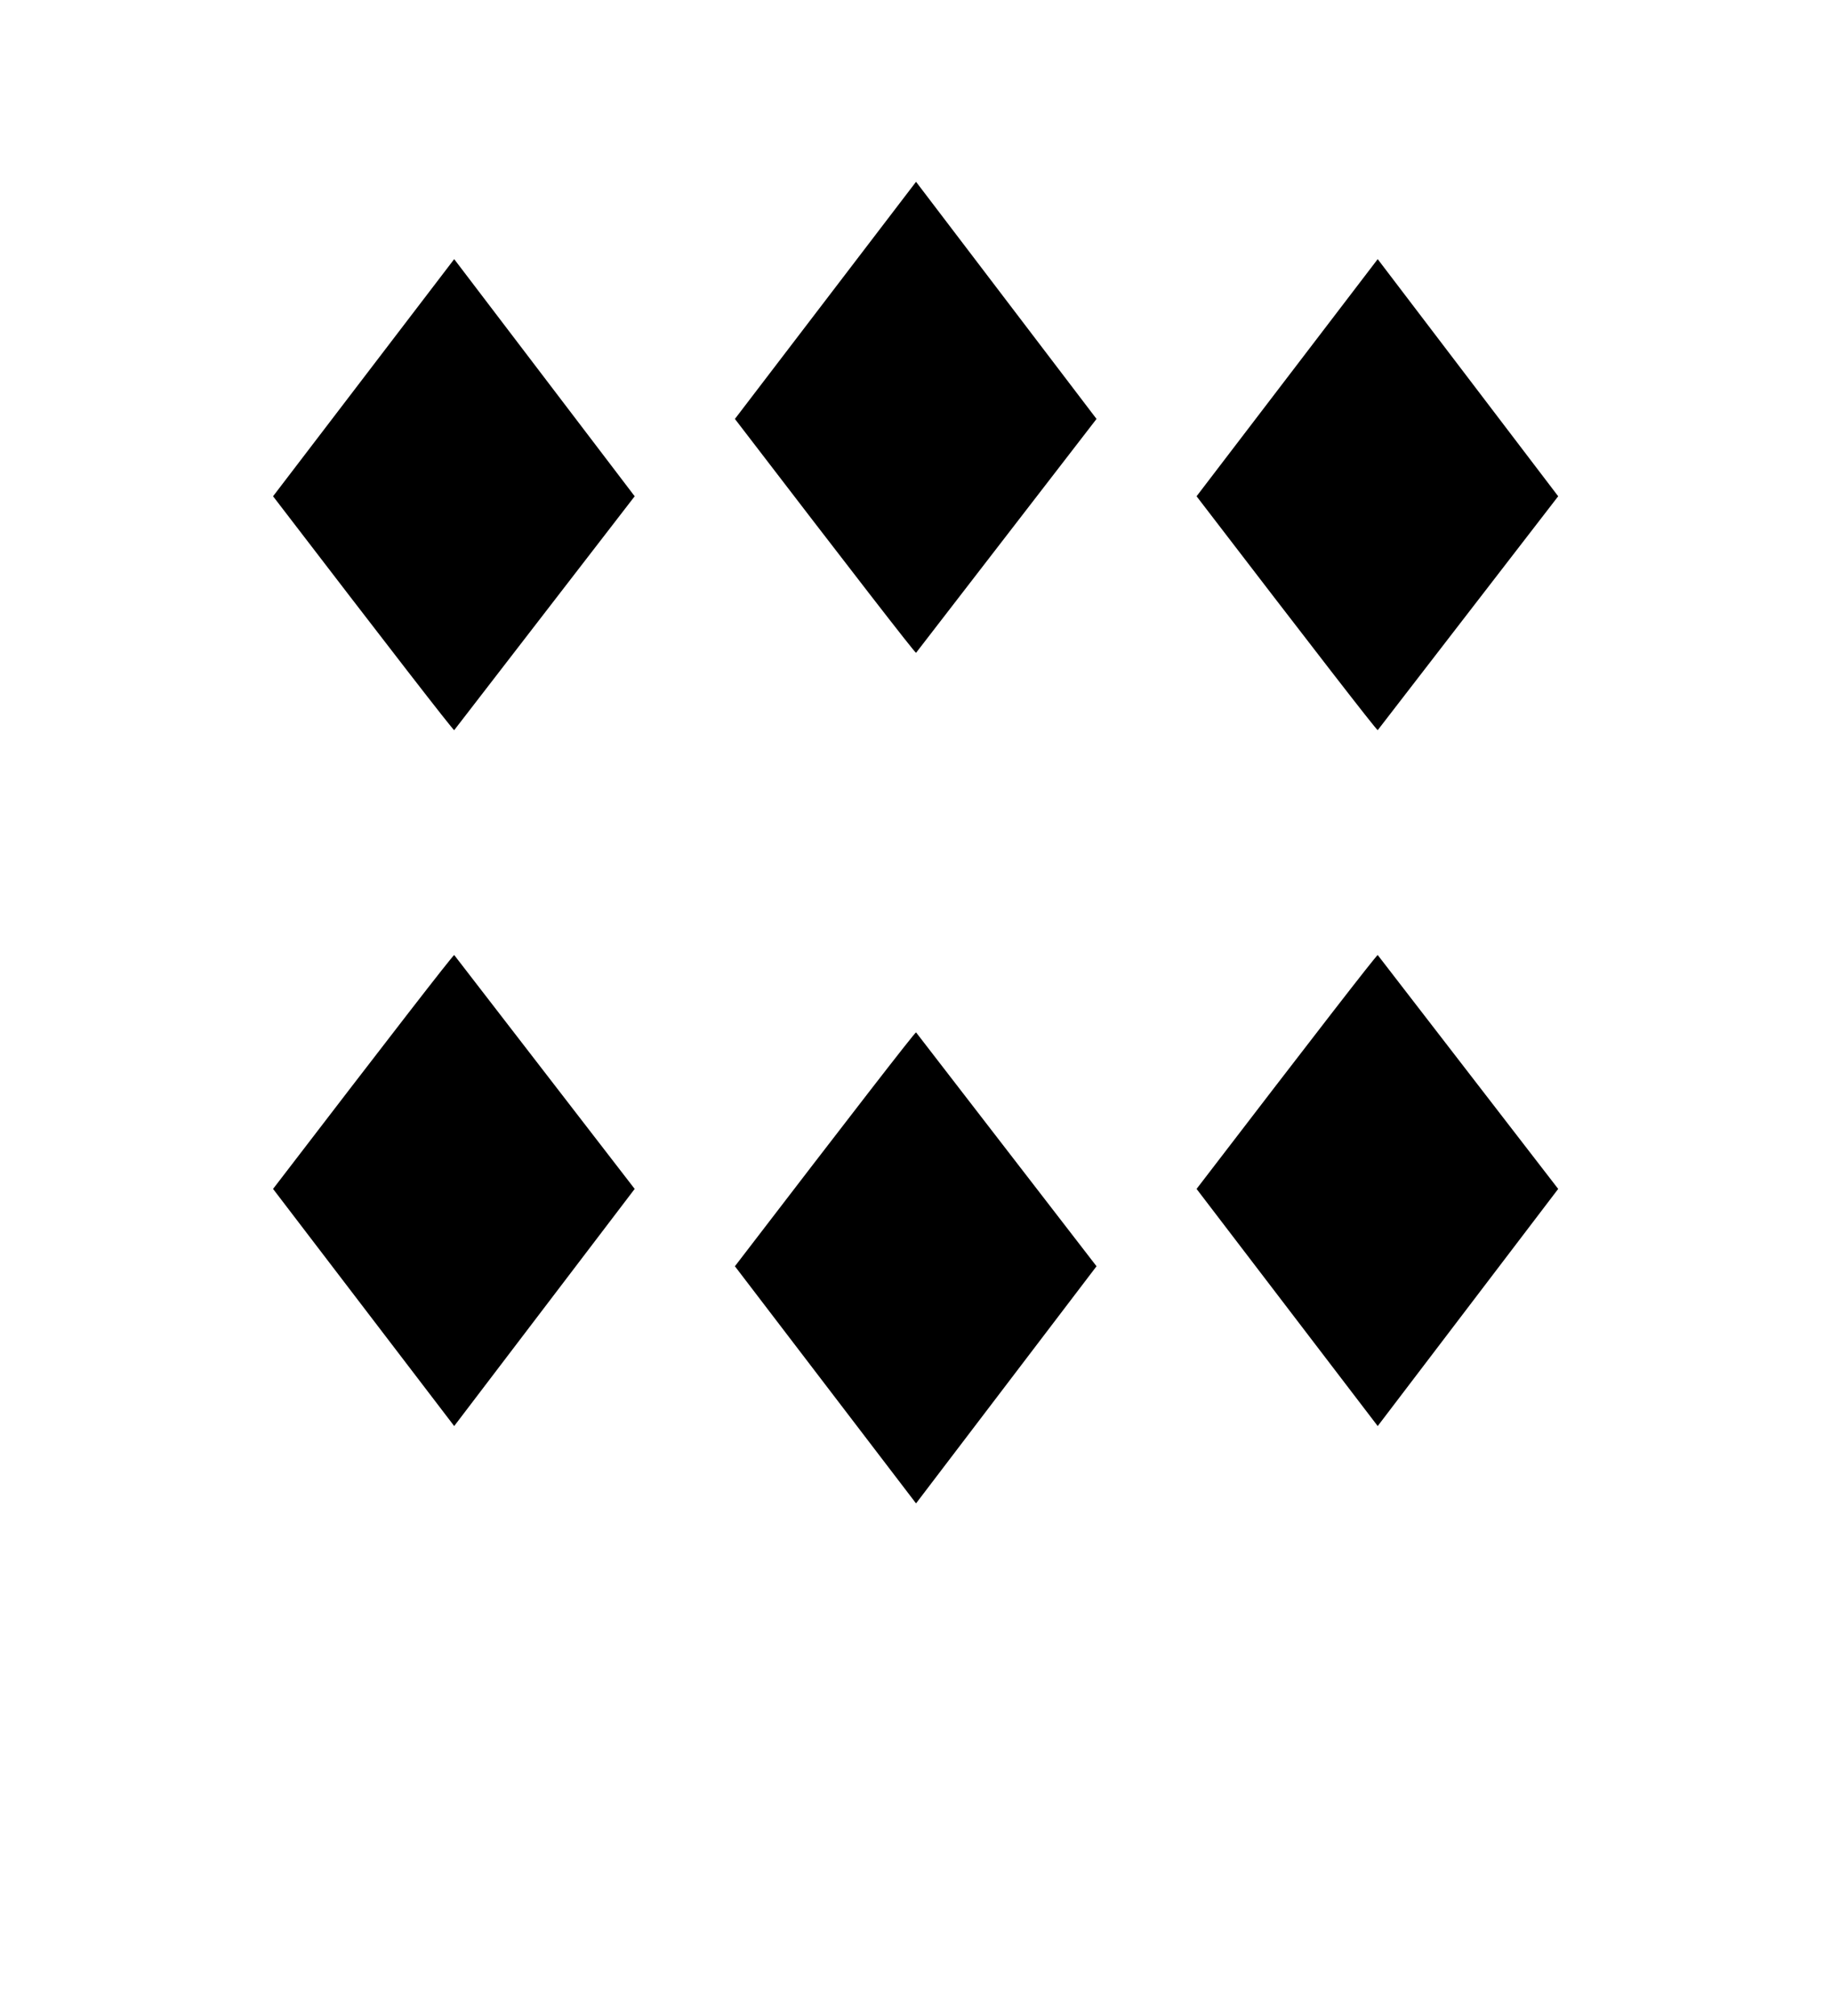 <?xml version="1.0" encoding="UTF-8"?>
<svg version="1.1" viewBox="0 0 100 110" xmlns="http://www.w3.org/2000/svg" xmlns:cc="http://creativecommons.org/ns#" xmlns:dc="http://purl.org/dc/elements/1.1/" xmlns:rdf="http://www.w3.org/1999/02/22-rdf-syntax-ns#" xmlns:xlink="http://www.w3.org/1999/xlink">
 <g id="use863" transform="matrix(.882 0 0 -.882 36.32 56.96)" aria-label="♦">
  <path d="m-13.07-23.64 11.17 14.67-11.17 14.47c-0.156-0.104-3.893-4.928-11.21-14.47z"/>
 </g>
 <g id="use865" transform="matrix(.882 0 0 -.882 86.73 56.96)" aria-label="♦">
  <path d="m-13.07-23.64 11.17 14.67-11.17 14.47c-0.156-0.104-3.893-4.928-11.21-14.47z"/>
 </g>
 <g id="use1019" transform="matrix(.882 0 0 -.882 61.53 61.18)" aria-label="♦">
  <path d="m-13.07-23.64 11.17 14.67-11.17 14.47c-0.156-0.104-3.893-4.928-11.21-14.47z"/>
 </g>
 <use transform="matrix(1 0 0 -1 0 91.95)" width="100%" height="100%" xlink:href="#use863"/>
 <use transform="matrix(1 0 0 -1 0 91.95)" width="100%" height="100%" xlink:href="#use865"/>
 <use transform="matrix(1 0 0 -1 0 91.95)" width="100%" height="100%" xlink:href="#use1019"/>
</svg>
